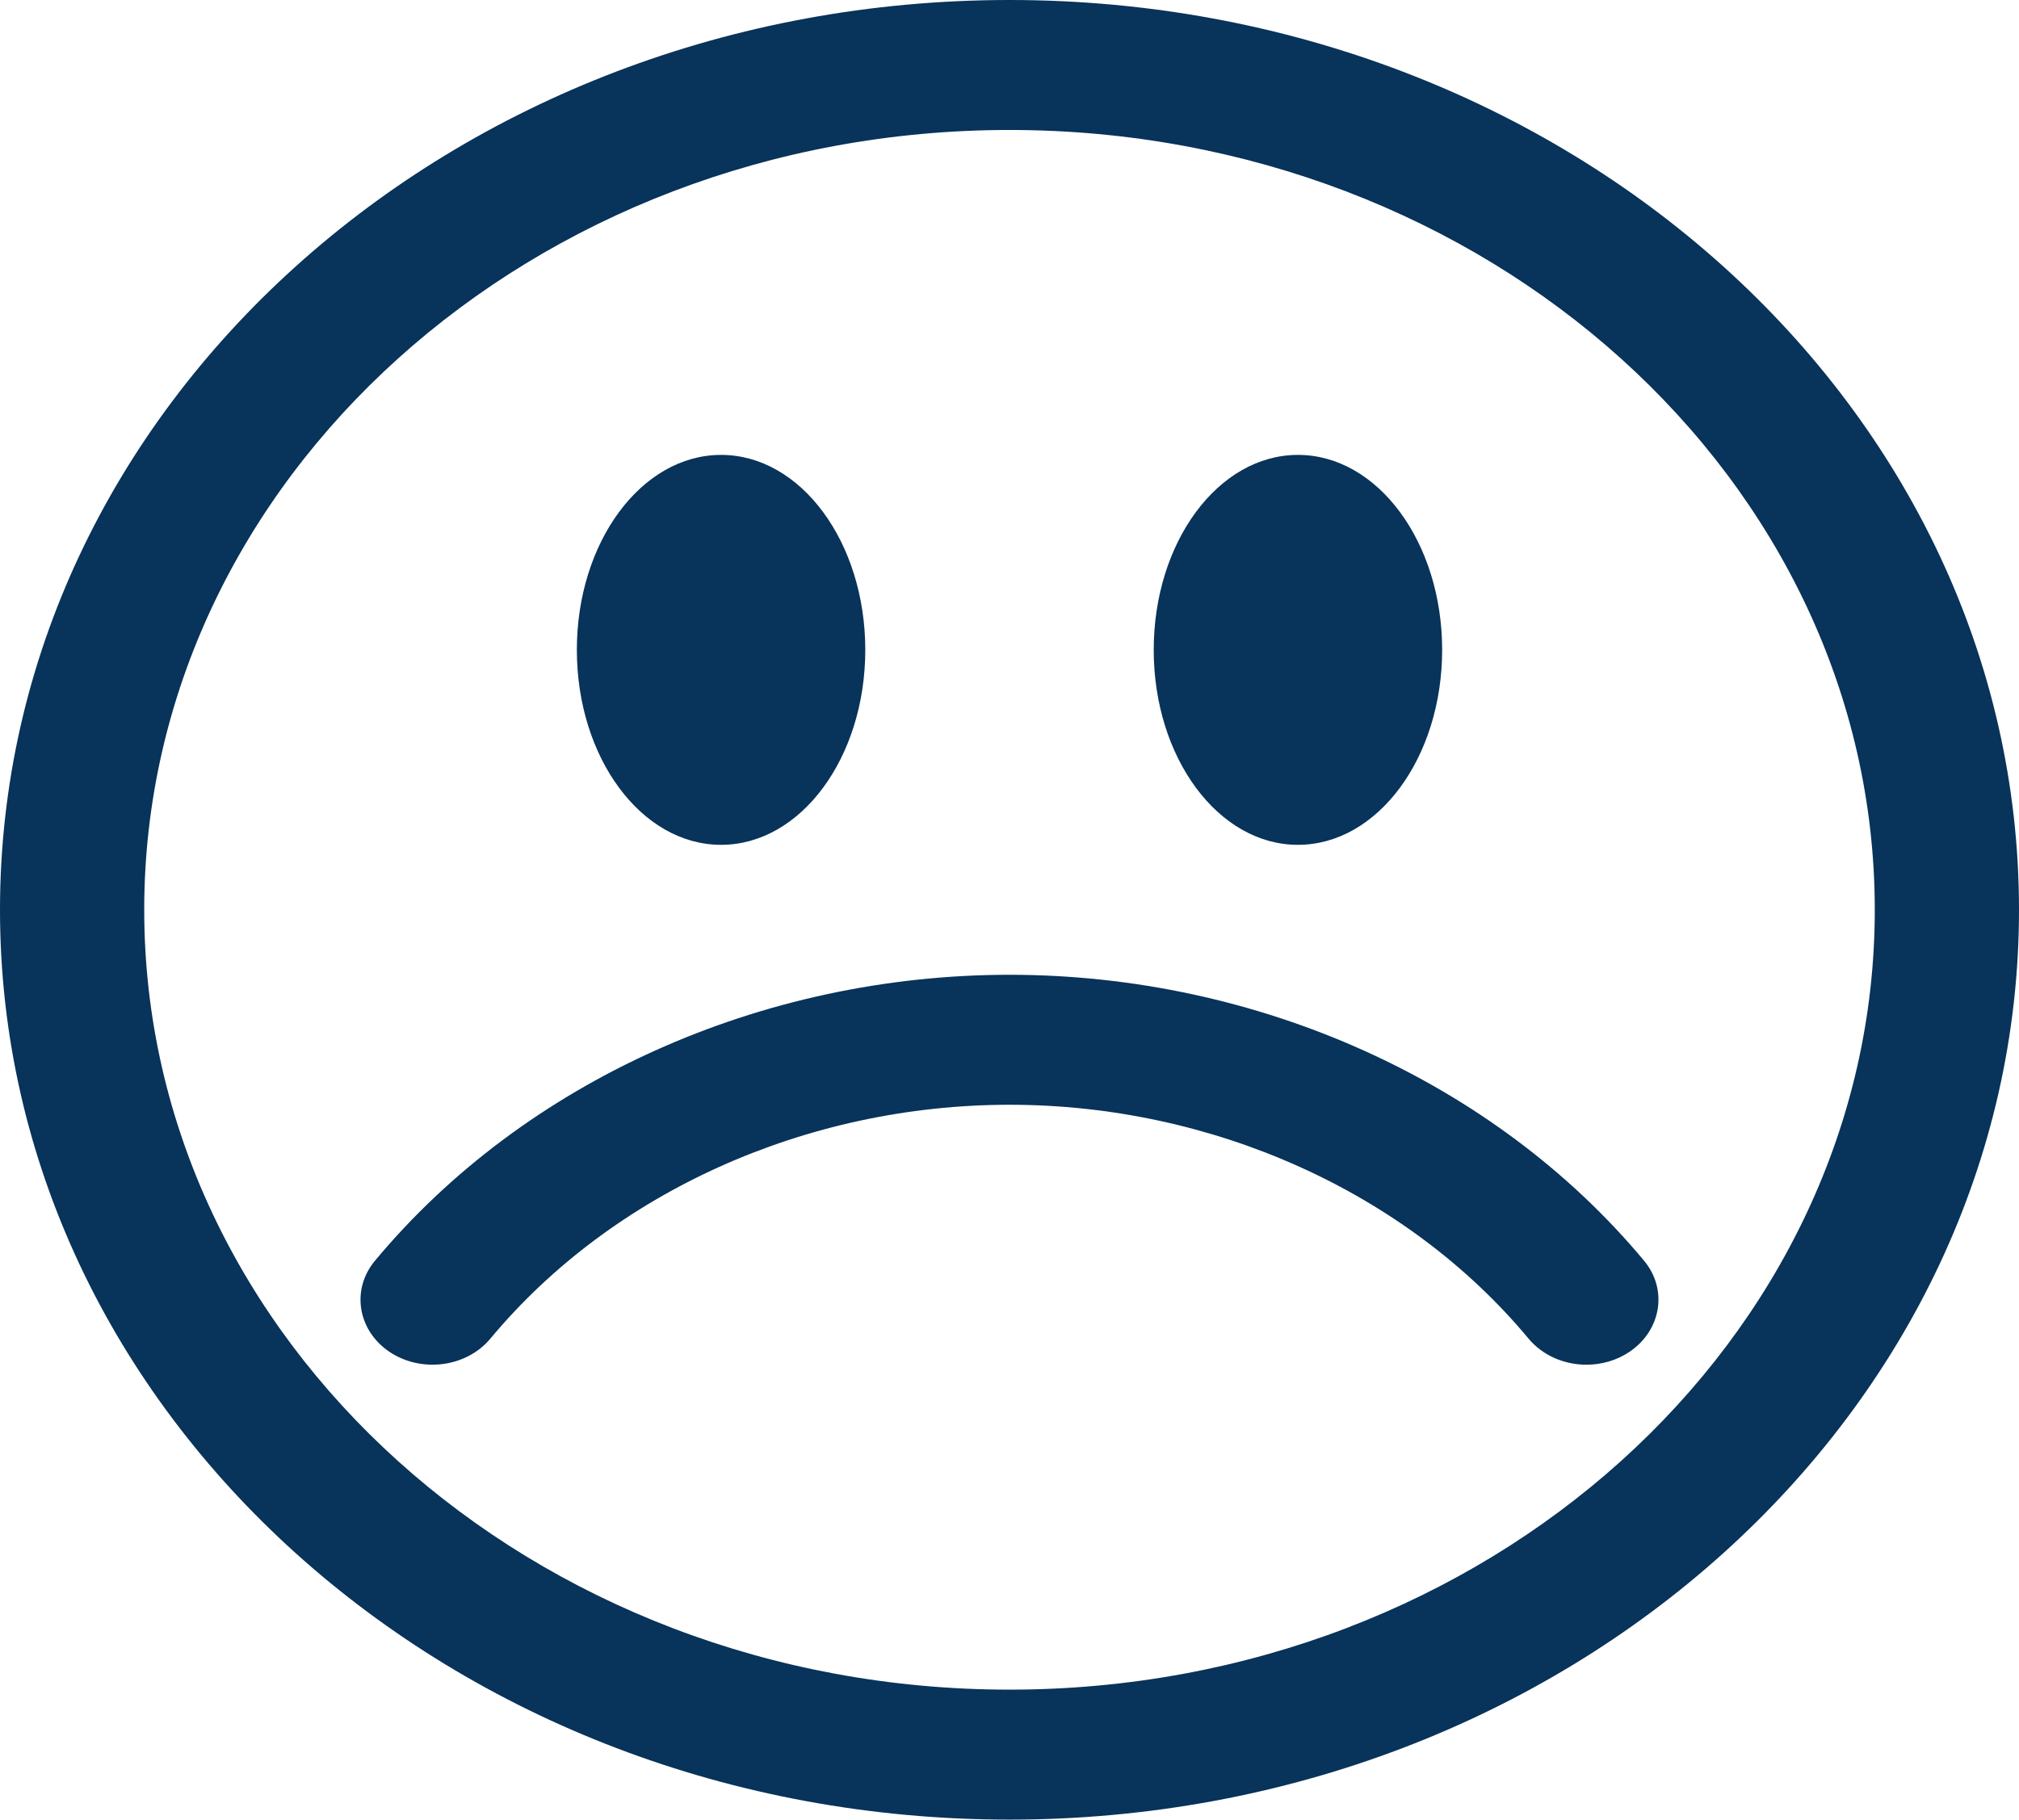 <svg width="142" height="128" viewBox="0 0 142 128" fill="none" xmlns="http://www.w3.org/2000/svg">
<path d="M71 9.143C104.559 9.143 131.857 33.75 131.857 64C131.857 94.25 104.559 118.857 71 118.857C37.441 118.857 10.143 94.25 10.143 64C10.143 33.75 37.441 9.143 71 9.143ZM71 0C31.785 0 0 28.652 0 64C0 99.348 31.785 128 71 128C110.215 128 142 99.348 142 64C142 28.652 110.215 0 71 0ZM50.714 32C45.108 32 40.571 38.143 40.571 45.714C40.571 53.295 45.108 59.429 50.714 59.429C56.32 59.429 60.857 53.295 60.857 45.714C60.857 38.143 56.321 32 50.714 32ZM91.286 32C85.679 32 81.143 38.143 81.143 45.714C81.143 53.295 85.68 59.429 91.286 59.429C96.892 59.429 101.429 53.295 101.429 45.714C101.429 38.143 96.892 32 91.286 32ZM114.612 95.089C116.851 93.571 117.307 90.705 115.633 88.688C105.143 76.089 88.463 68.571 71 68.571C53.537 68.571 36.852 76.089 26.372 88.687C24.688 90.705 25.144 93.571 27.383 95.089C29.626 96.598 32.801 96.187 34.485 94.169C43.062 83.866 56.712 77.714 71 77.714C85.283 77.714 98.942 83.866 107.51 94.17C108.511 95.366 110.036 96 111.571 96C112.631 96 113.701 95.705 114.612 95.089Z" fill="#08335A"/>
</svg>

